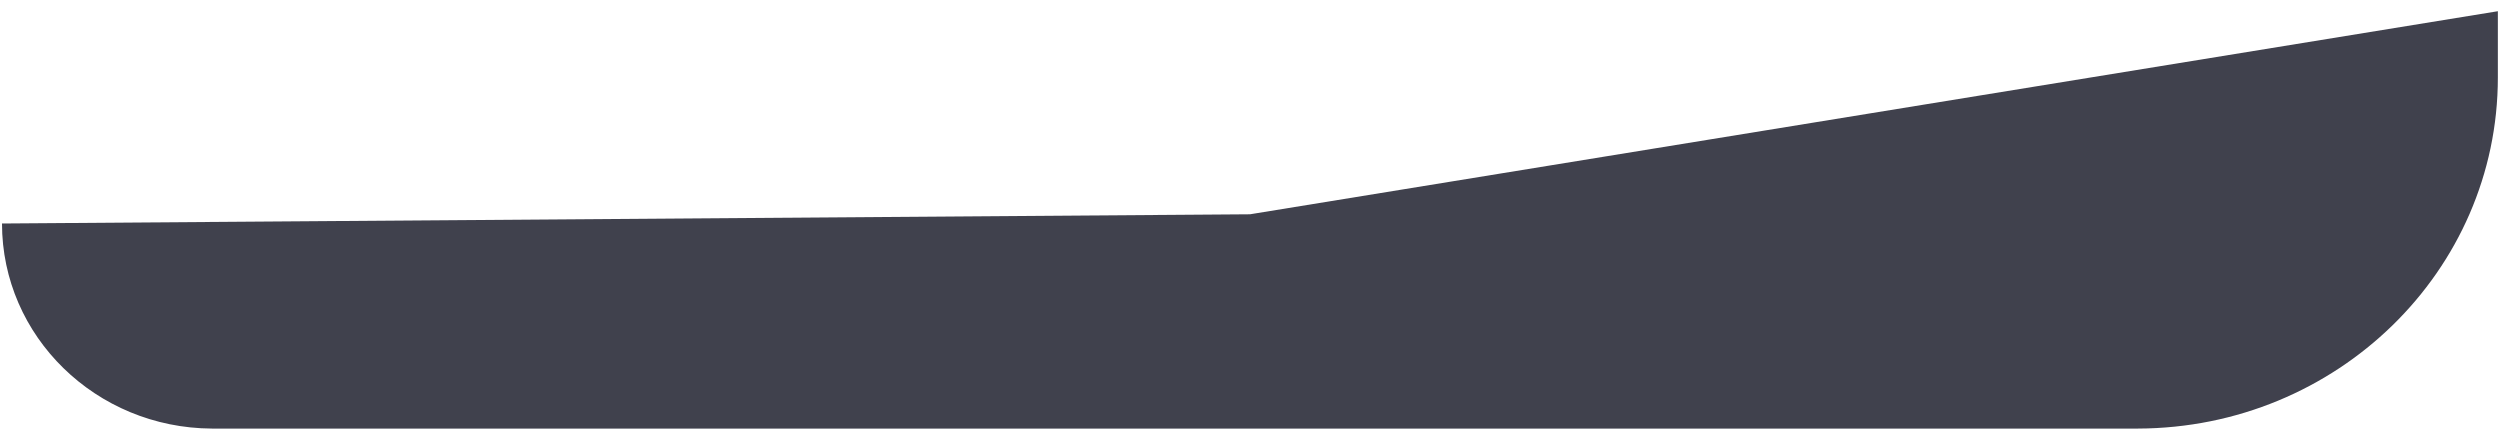 ﻿<?xml version="1.0" encoding="utf-8"?>
<svg version="1.1" xmlns:xlink="http://www.w3.org/1999/xlink" width="35px" height="6px" xmlns="http://www.w3.org/2000/svg">
  <g transform="matrix(1 0 0 1 -1075 -5427 )">
    <path d="M 34.97 1.084  C 34.97 3.795  32.714 5.992  29.931 6  L 2.967 6  C 1.344 5.992  0.028 4.71  0.028 3.129  L 17.5 3  L 0.028 0.157  L 17.5 3  L 34.97 0.157  L 34.97 1.084  Z " fill-rule="nonzero" fill="#40414d" stroke="none" transform="matrix(1 0 0 1 1075 5427 )" />
  </g>
</svg>